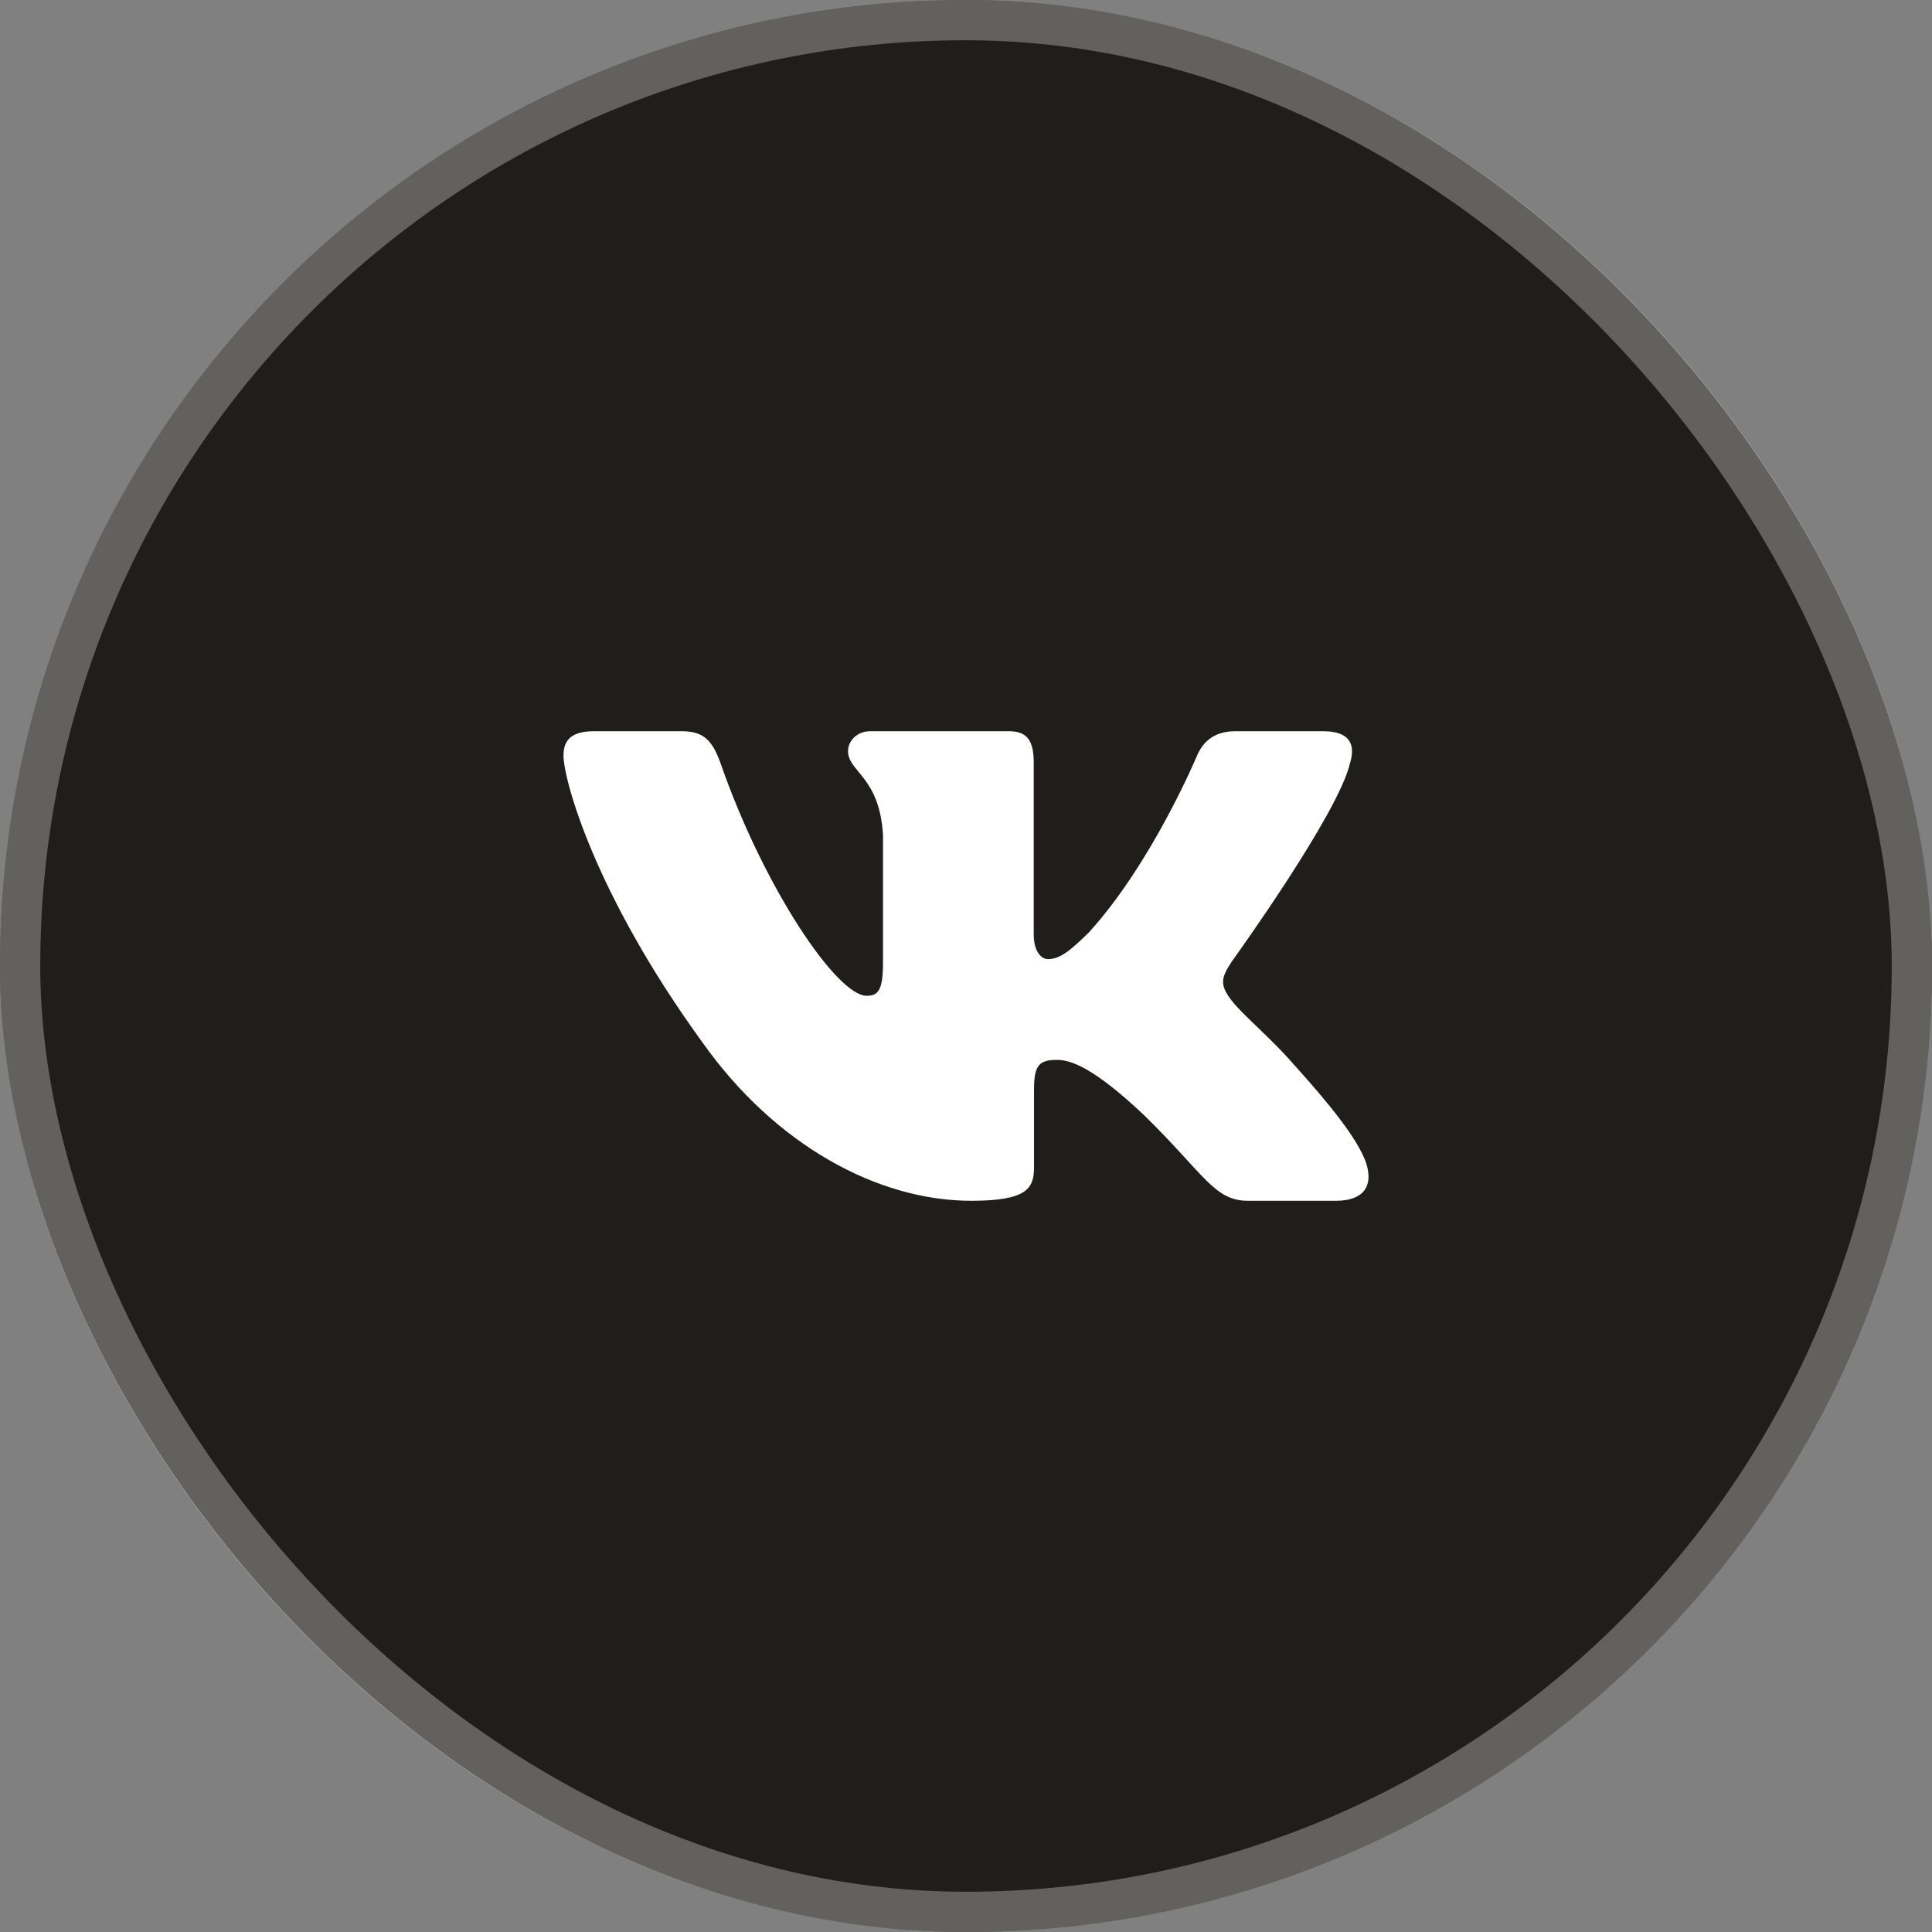 <svg width="48" height="48" viewBox="0 0 48 48" fill="none" xmlns="http://www.w3.org/2000/svg">
<rect x="0" y="0" width="48" height="48" fill="#808080" stroke="none"/>
<rect width="48" height="48" rx="24" fill="#1F1E1A"/>
<g clip-path="url(#clip0_130_697)">
<path fill-rule="evenodd" clip-rule="evenodd" d="M33.542 18.957C33.68 18.502 33.542 18.167 32.879 18.167H30.692C30.135 18.167 29.878 18.456 29.739 18.775C29.739 18.775 28.627 21.438 27.051 23.168C26.541 23.67 26.309 23.829 26.031 23.829C25.892 23.829 25.683 23.67 25.683 23.214V18.957C25.683 18.41 25.529 18.167 25.066 18.167H21.626C21.278 18.167 21.069 18.42 21.069 18.661C21.069 19.178 21.858 19.298 21.938 20.755V23.92C21.938 24.614 21.811 24.74 21.532 24.74C20.791 24.74 18.987 22.064 17.916 19.003C17.708 18.407 17.498 18.167 16.939 18.167H14.75C14.125 18.167 14 18.456 14 18.775C14 19.343 14.742 22.167 17.454 25.901C19.262 28.451 21.808 29.833 24.128 29.833C25.518 29.833 25.69 29.527 25.69 28.998V27.07C25.69 26.456 25.822 26.333 26.262 26.333C26.587 26.333 27.143 26.493 28.442 27.723C29.925 29.18 30.169 29.833 31.004 29.833H33.192C33.817 29.833 34.13 29.527 33.95 28.92C33.752 28.317 33.043 27.441 32.104 26.402C31.594 25.81 30.829 25.173 30.597 24.853C30.273 24.444 30.365 24.262 30.597 23.898C30.597 23.898 33.263 20.209 33.541 18.957H33.542Z" fill="white"/>
</g>
<rect x="0.5" y="0.5" width="47" height="47" rx="23.5" stroke="white" stroke-opacity="0.3"/>
<defs>
<clipPath id="clip0_130_697">
<rect width="20" height="20" fill="white" transform="translate(14 14)"/>
</clipPath>
</defs>
</svg>
